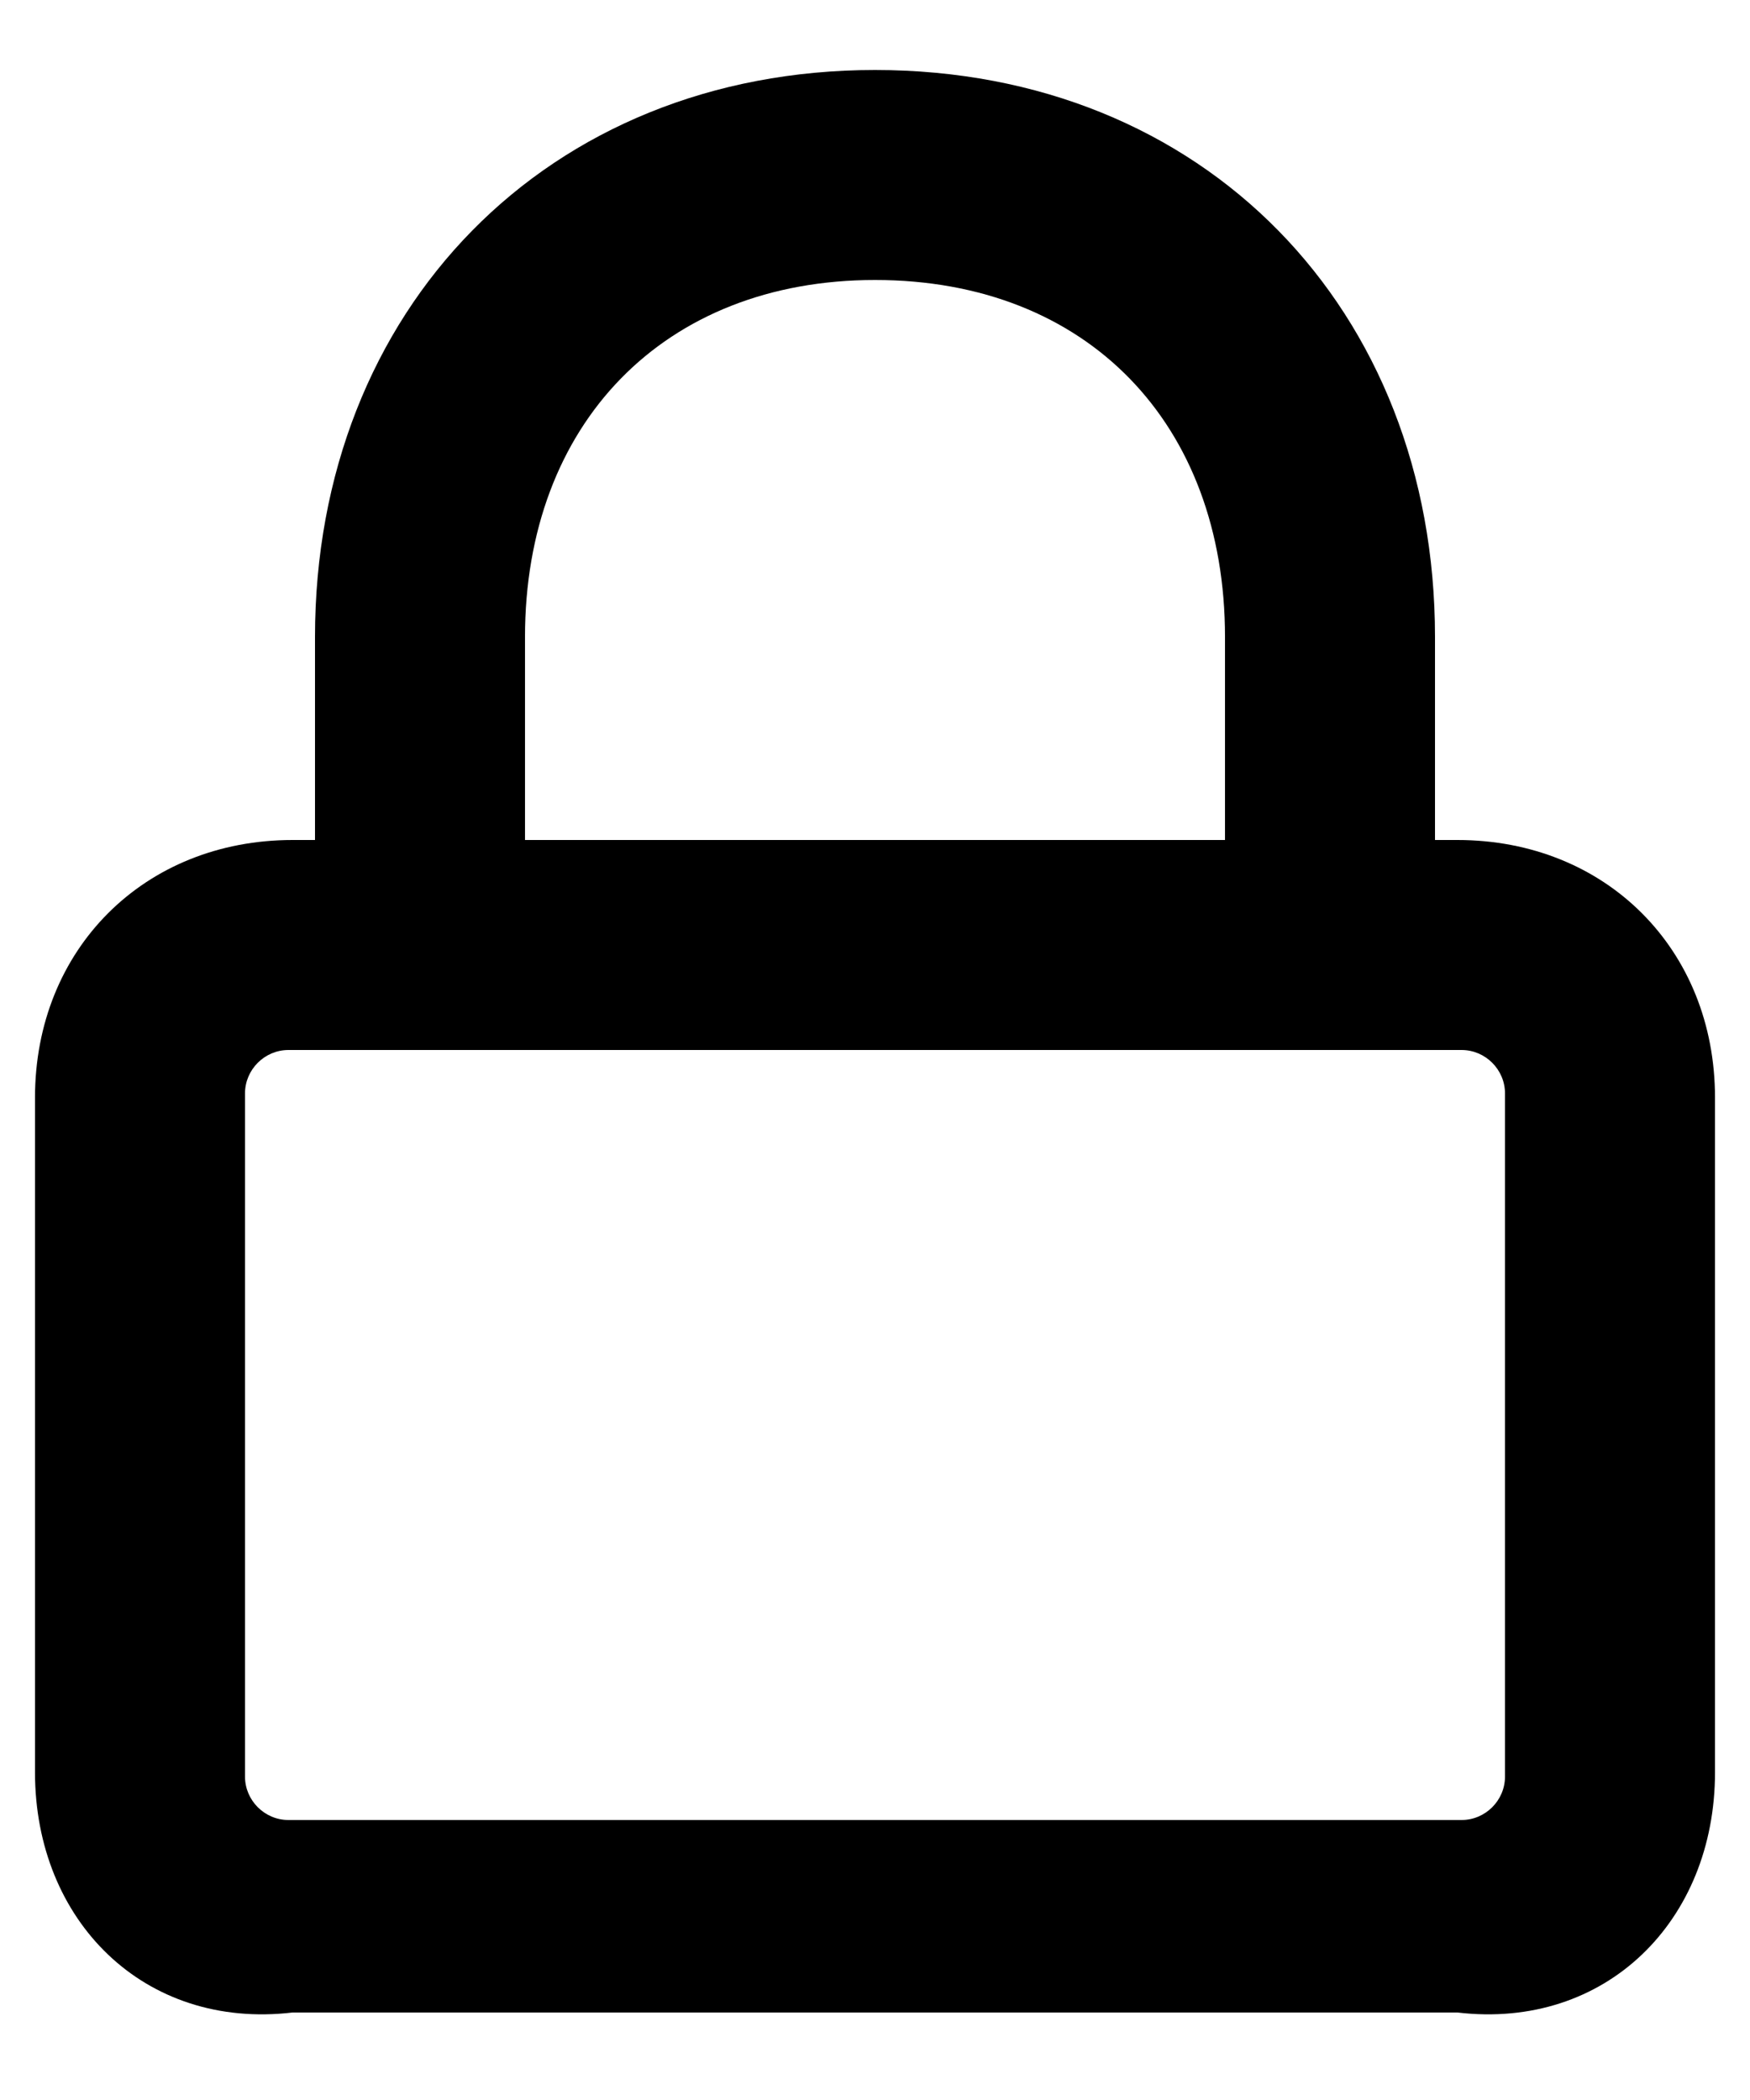 ﻿<?xml version="1.0" encoding="utf-8"?>
<svg version="1.1" xmlns:xlink="http://www.w3.org/1999/xlink" width="20px" height="24px" xmlns="http://www.w3.org/2000/svg">
  <defs>
    <pattern id="BGPattern" patternUnits="userSpaceOnUse" alignment="0 0" imageRepeat="None" />
    <mask fill="white" id="Clip403">
      <path d="M 16.4 9.6  L 16.656 9.6  C 18.352 9.6  19.6 10.848  19.6 12.544  L 19.6 20.256  C 19.6 21.952  18.352 23.2  16.656 23  L 3.344 23  C 1.648 23.2  0.4 21.952  0.4 20.256  L 0.4 12.544  C 0.4 10.848  1.648 9.6  3.344 9.6  L 3.6 9.6  L 3.6 7.28  C 3.6 3.536  6.256 0.8  10 0.8  C 13.76 0.8  16.4 3.536  16.4 7.28  L 16.4 9.6  Z M 10 3.2  C 7.584 3.2  6 4.848  6 7.28  L 6 9.6  L 14 9.6  L 14 7.28  C 14 4.848  12.432 3.2  10 3.2  Z M 16.704 20.8  C 16.976 20.8  17.2 20.576  17.2 20.304  L 17.2 12.496  C 17.2 12.224  16.976 12  16.704 12  L 3.296 12  C 3.024 12  2.8 12.224  2.8 12.496  L 2.8 20.304  C 2.8 20.576  3.024 20.8  3.296 20.8  L 16.704 20.8  Z " fill-rule="evenodd" />
    </mask>
  </defs>
  <g>
    <path d="M 16.4 9.6  L 16.656 9.6  C 18.352 9.6  19.6 10.848  19.6 12.544  L 19.6 20.256  C 19.6 21.952  18.352 23.2  16.656 23  L 3.344 23  C 1.648 23.2  0.4 21.952  0.4 20.256  L 0.4 12.544  C 0.4 10.848  1.648 9.6  3.344 9.6  L 3.6 9.6  L 3.6 7.28  C 3.6 3.536  6.256 0.8  10 0.8  C 13.76 0.8  16.4 3.536  16.4 7.28  L 16.4 9.6  Z M 10 3.2  C 7.584 3.2  6 4.848  6 7.28  L 6 9.6  L 14 9.6  L 14 7.28  C 14 4.848  12.432 3.2  10 3.2  Z M 16.704 20.8  C 16.976 20.8  17.2 20.576  17.2 20.304  L 17.2 12.496  C 17.2 12.224  16.976 12  16.704 12  L 3.296 12  C 3.024 12  2.8 12.224  2.8 12.496  L 2.8 20.304  C 2.8 20.576  3.024 20.8  3.296 20.8  L 16.704 20.8  Z " fill-rule="nonzero" fill="rgba(0, 0, 0, 1)" stroke="none" class="fill" />
    <path d="M 16.4 9.6  L 16.656 9.6  C 18.352 9.6  19.6 10.848  19.6 12.544  L 19.6 20.256  C 19.6 21.952  18.352 23.2  16.656 23  L 3.344 23  C 1.648 23.2  0.4 21.952  0.4 20.256  L 0.4 12.544  C 0.4 10.848  1.648 9.6  3.344 9.6  L 3.6 9.6  L 3.6 7.28  C 3.6 3.536  6.256 0.8  10 0.8  C 13.76 0.8  16.4 3.536  16.4 7.28  L 16.4 9.6  Z " stroke-width="0" stroke-dasharray="0" stroke="rgba(255, 255, 255, 0)" fill="none" class="stroke" mask="url(#Clip403)" />
    <path d="M 10 3.2  C 7.584 3.2  6 4.848  6 7.28  L 6 9.6  L 14 9.6  L 14 7.28  C 14 4.848  12.432 3.2  10 3.2  Z " stroke-width="0" stroke-dasharray="0" stroke="rgba(255, 255, 255, 0)" fill="none" class="stroke" mask="url(#Clip403)" />
    <path d="M 16.704 20.8  C 16.976 20.8  17.2 20.576  17.2 20.304  L 17.2 12.496  C 17.2 12.224  16.976 12  16.704 12  L 3.296 12  C 3.024 12  2.8 12.224  2.8 12.496  L 2.8 20.304  C 2.8 20.576  3.024 20.8  3.296 20.8  L 16.704 20.8  Z " stroke-width="0" stroke-dasharray="0" stroke="rgba(255, 255, 255, 0)" fill="none" class="stroke" mask="url(#Clip403)" />
  </g>
</svg>